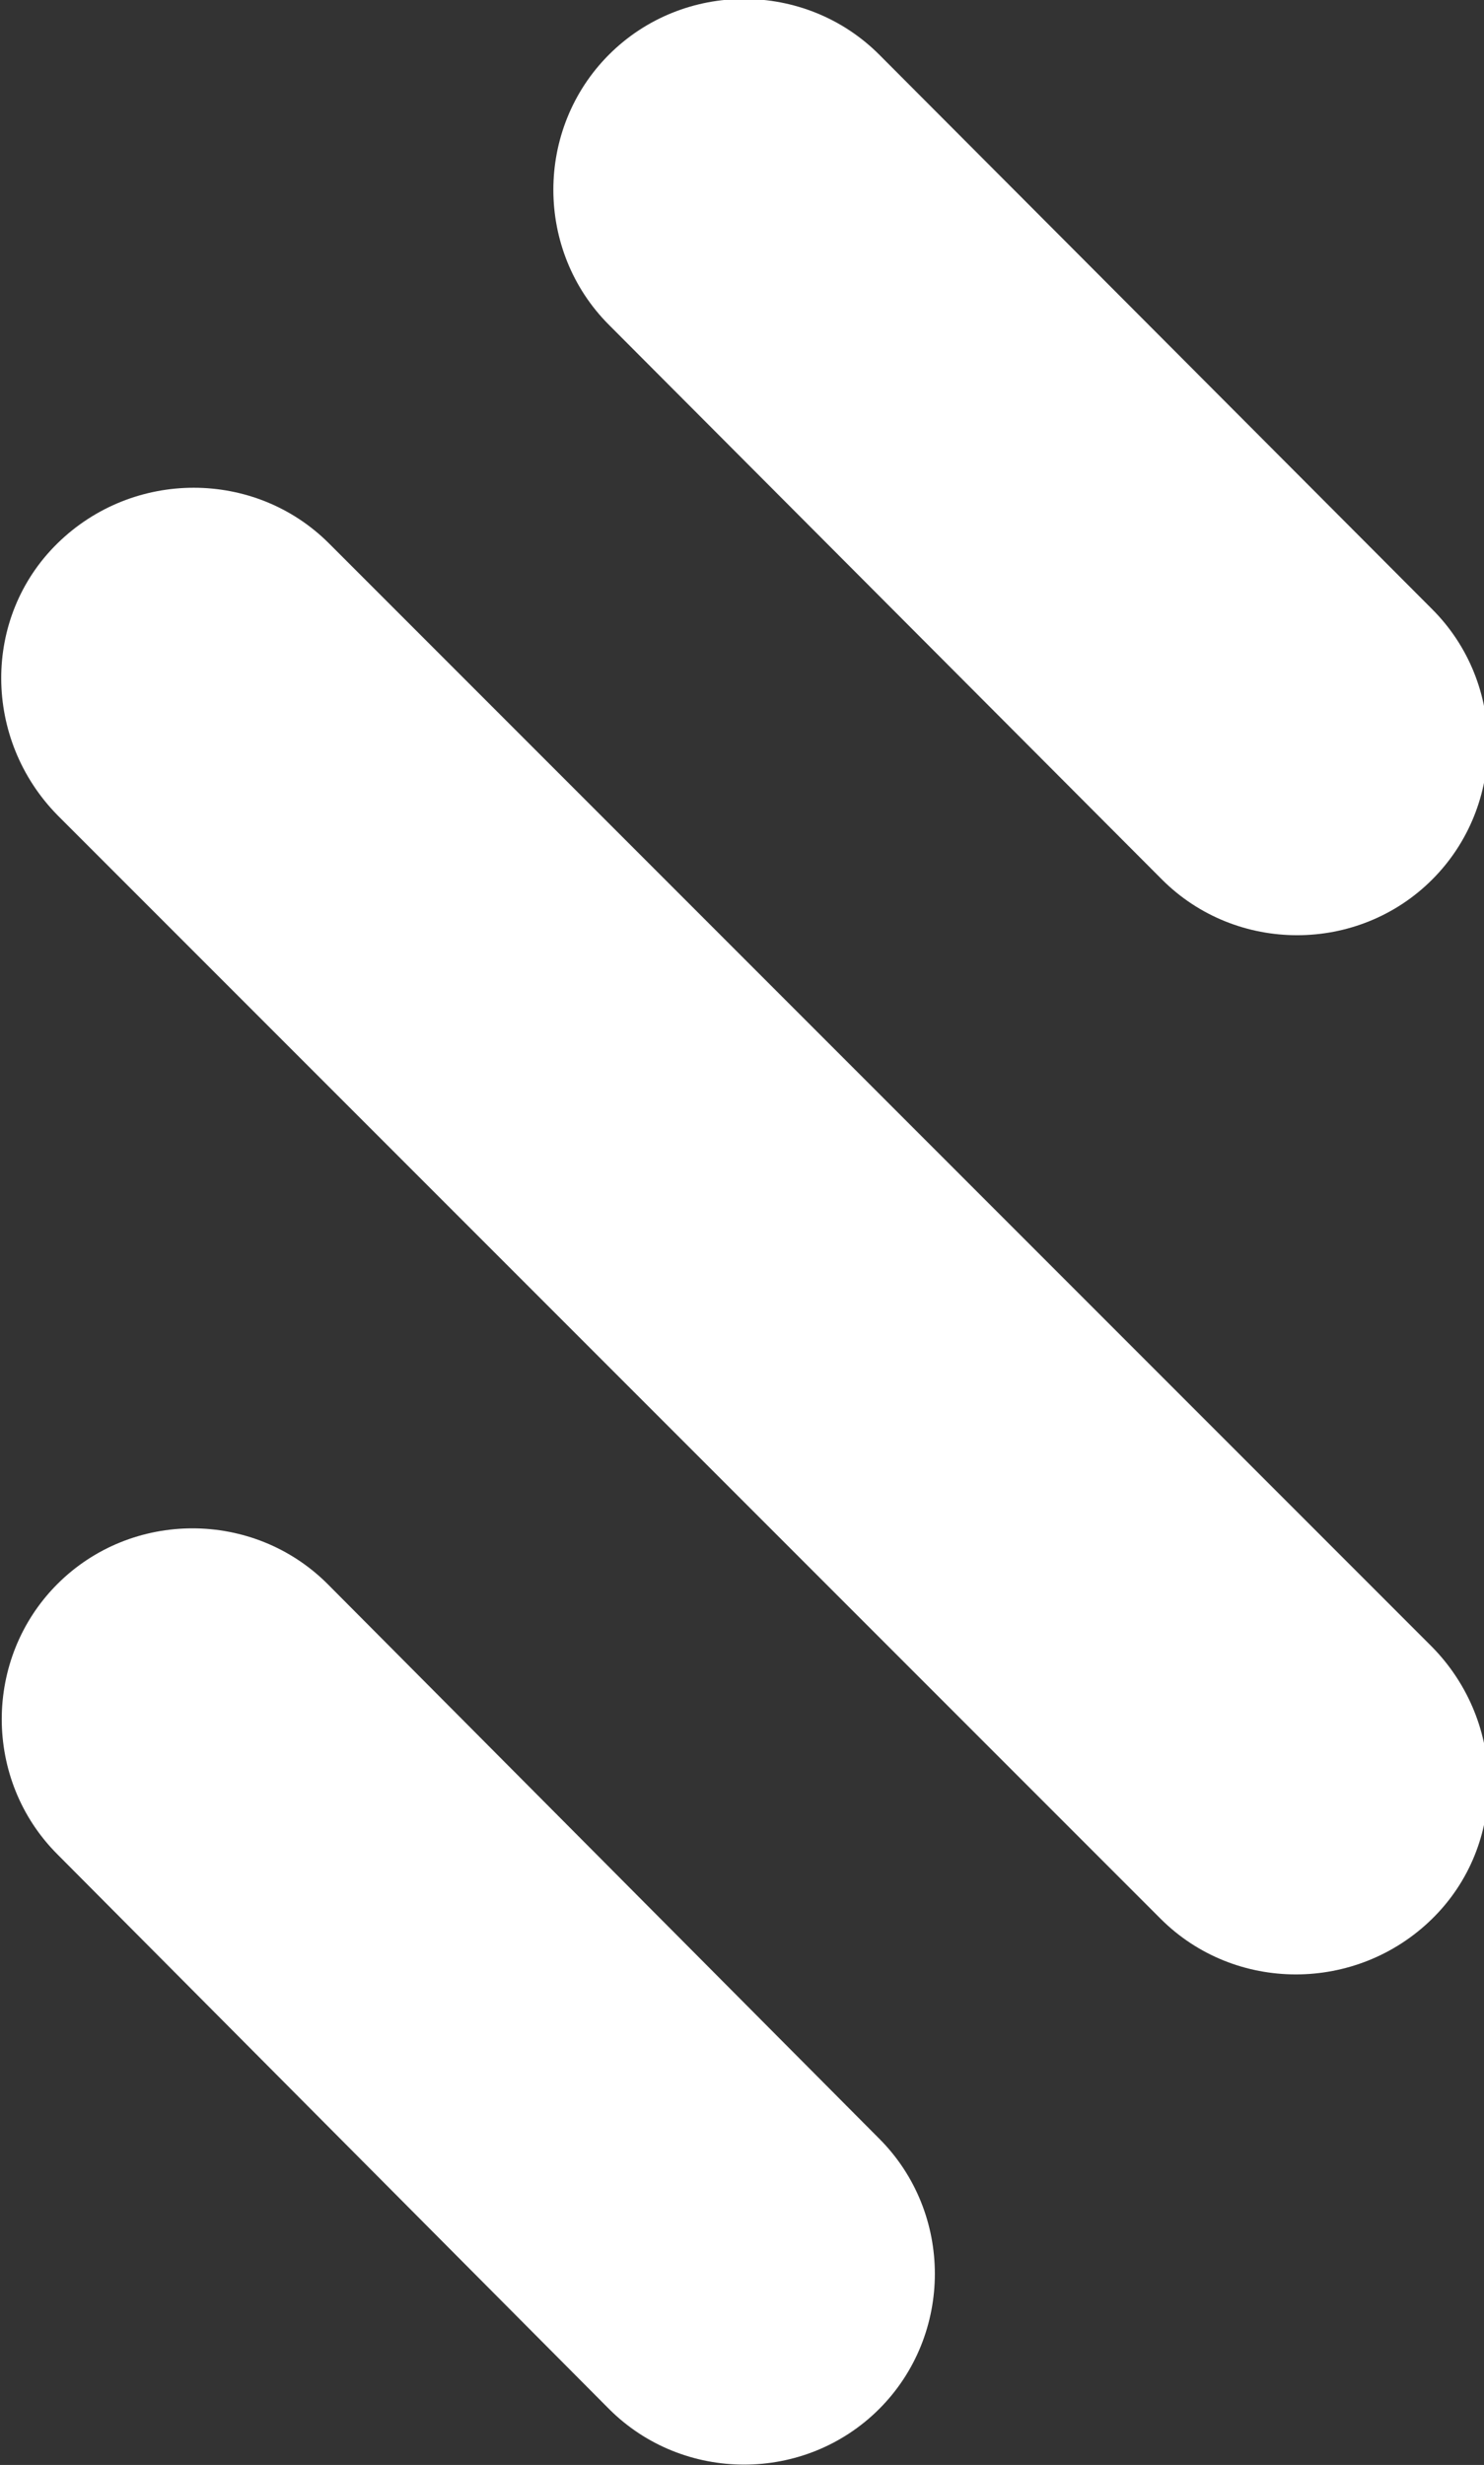 <?xml version="1.0" encoding="utf-8"?>
<!-- Generator: Adobe Illustrator 21.0.1, SVG Export Plug-In . SVG Version: 6.00 Build 0)  -->
<svg version="1.1" id="Layer_1" xmlns="http://www.w3.org/2000/svg" xmlns:xlink="http://www.w3.org/1999/xlink" x="0px" y="0px"
	 viewBox="0 0 106 176" style="enable-background:new 0 0 106 176;" xml:space="preserve">
<rect x="0" y="0" width="106" height="176" fill="#333333" stroke="none"/>
<style type="text/css">
	.st0{fill:#FFFFFF;}
</style>
<g>
	<g>
		<path class="st0" d="M83,62.8c5.3,5.3,14,5.3,19.3,0c5.3-5.3,5.3-14,0-19.3L62.8,3.9c-5.3-5.3-14-5.3-19.3,0s-5.3,14,0,19.3
			L83,62.8z"/>
		<path class="st0" d="M23.4,113.1c-5.3-5.3-14-5.3-19.3,0v0c-5.3,5.3-5.3,14,0,19.3L43.5,172c5.3,5.3,14,5.3,19.3,0
			c5.3-5.3,5.3-14,0-19.3L23.4,113.1z"/>
		<path class="st0" d="M23.5,38.8c-5.3-5.3-14-5.3-19.4,0s-5.3,14,0,19.4L82.9,137c5.3,5.3,14,5.3,19.4,0s5.3-14,0-19.4L23.5,38.8z"
			/>
	</g>
</g>
</svg>
